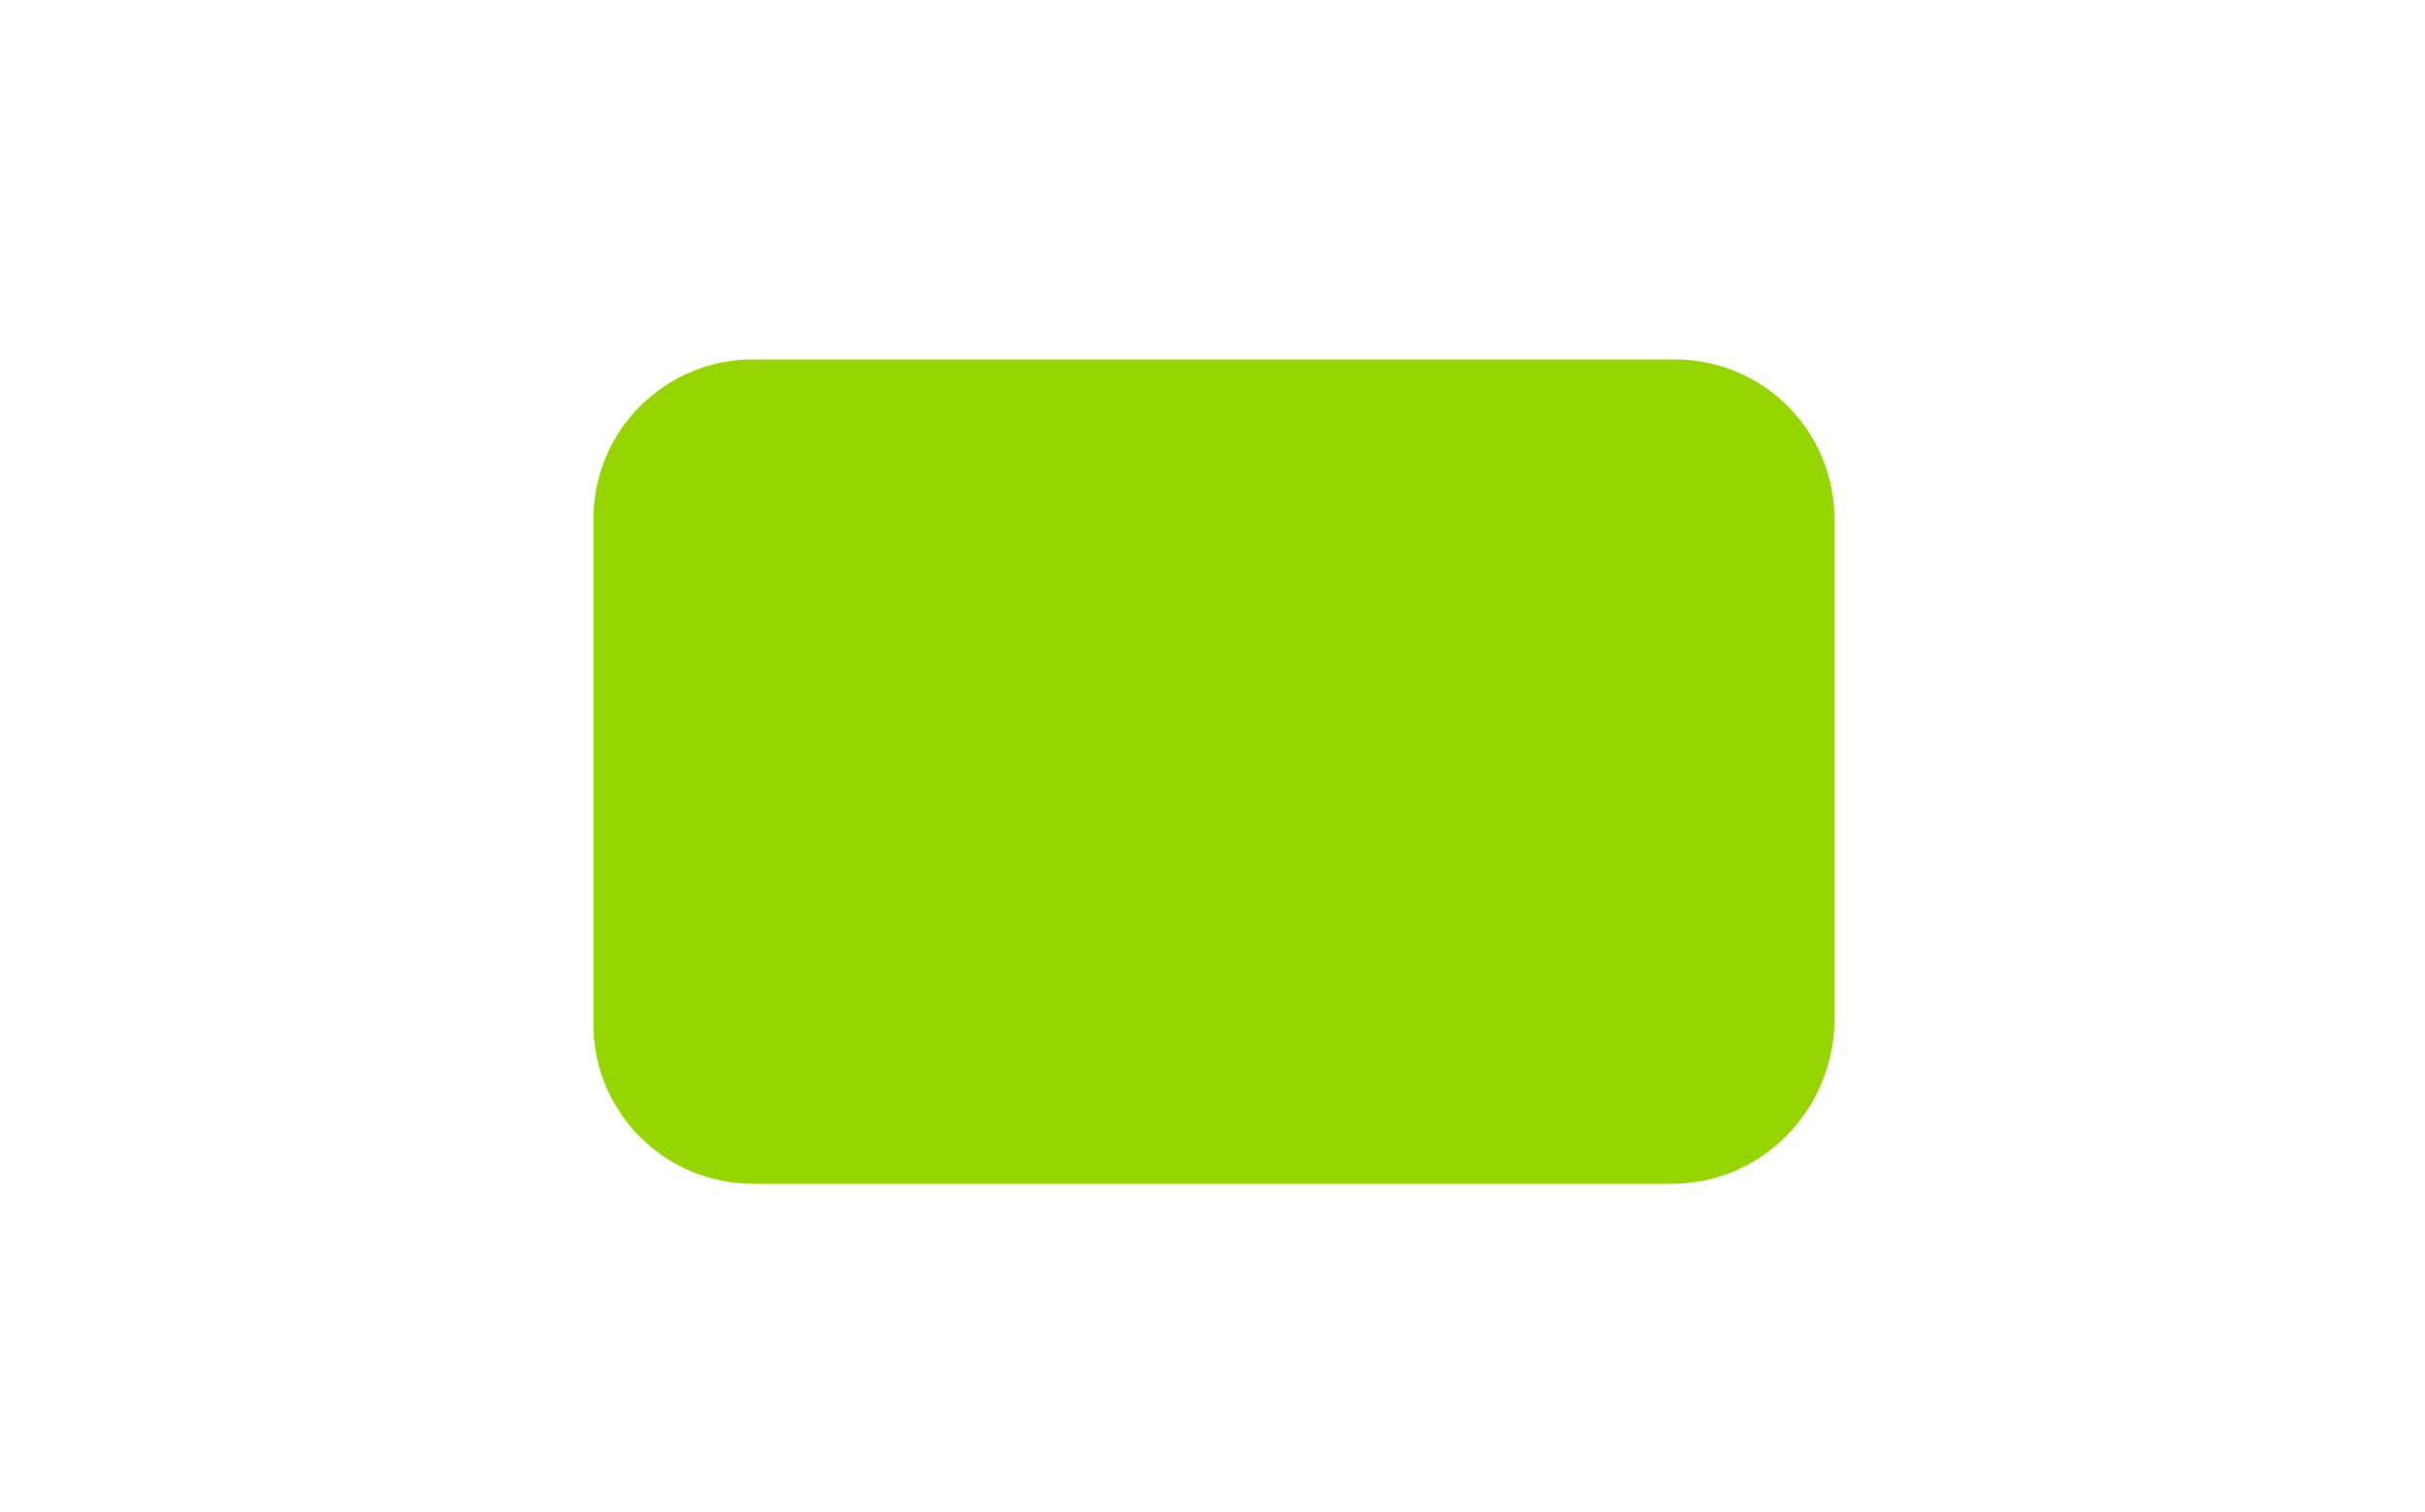 <svg xmlns="http://www.w3.org/2000/svg" xmlns:xlink="http://www.w3.org/1999/xlink" fill-rule="evenodd" stroke-linejoin="round" stroke-miterlimit="2" clip-rule="evenodd" viewBox="0 0 85 53">
<style>
/* <![CDATA[ */

#a1, #a2, #a3, #a4, #a5, #a6, #a7, #a8, #a9, #a10, #a11, #a12, #a13, #a14 {
visibility: hidden;
animation-duration: 3s;
animation-iteration-count: infinite;
animation-timing-function: steps(1);
}

#b1, #b2, #b3, #b4, #b5, #b6, #b7, #b8, #b9, #b10, #b11, #b12 {
visibility: hidden;
animation-duration: 8s;
animation-iteration-count: infinite;
animation-timing-function: steps(1);
}

/* ]]> */
</style>
<defs>
<path id="l_t" fill="#fff" fill-rule="nonzero" d="M28.5 25.4c0-.1.1-.2.2-.3.1-.1.2-.1.3-.1h.6v-4.5h-1.2v1c0 .1 0 .2-.1.2-.1.1-.2.1-.3.1h-.2s-.1 0-.1-.1v-1.6c0-.1 0-.3.1-.3s.2-.1.3-.1h.2c.1 0 .1 0 .2.1H32c.1 0 .2.1.3.2.1.1.1.2.1.3v1.3c0 .1 0 .2-.1.3-.1.1-.2.1-.3.1-.1 0-.2 0-.3-.1-.1-.1-.1-.2-.1-.3v-.8h-1.1v4.5h.2c.1 0 .2 0 .3.1.1.1.1.2.1.3 0 .1 0 .2-.1.3-.1.1-.1.1-.2.1l-.5.1H29c-.1 0-.2 0-.3-.1-.1-.5-.2-.6-.2-.7z"/>
<path id="l_h" fill="#fff" fill-rule="nonzero" d="M32.6 25.3c0-.1 0-.2.1-.2s.1-.1.2-.1.1 0 .2-.1h.2v-.3l.2-4.1v-.2c0-.1 0 0 0 0h-.4c-.1 0-.1-.1-.2-.1 0-.1-.1-.1-.1-.2 0-.2.1-.3.2-.3s.2-.1.4-.1h1.5c.1 0 .2.1.3.1.1 0 .1.2.1.3 0 .1 0 .2-.1.2-.1.1-.1.1-.2.1h-.5l-.1 2h2.2v-1.6h-.2c-.1 0-.2 0-.2-.1-.1 0-.1-.1-.2-.1-.1-.1-.1-.1-.1-.2s0-.2.1-.3c.1-.1.2-.1.3-.1h1.3c.2.1.3.2.3.4 0 .1 0 .2-.1.2 0 .1-.1.1-.1.1h-.1s-.1 0-.1.1v4.5h.5l.1.1v.2c0 .1 0 .2-.1.3-.1.1-.1.1-.2.1h-1.1c-.1 0-.3 0-.4-.1-.3-.4-.3-.5-.3-.6 0-.2.1-.3.2-.3.1-.1.2-.1.4-.1V23h-2.2v1.6h.2c.1 0 .1 0 .2.1.1 0 .1.1.1.1s.1.1.1.2 0 .2-.1.2c0 .1-.1.1-.2.1s-.1 0-.2.1h-1.4c-.1 0-.1 0-.2-.1l-.1-.1c-.2.3-.2.2-.2.1z"/>
<path id="l_a" fill="#fff" fill-rule="nonzero" d="M38.2 25.7c0-.1 0-.1.1-.2 0-.1.1-.1.1-.1.1 0 .1-.1.2-.1h.2c.1-.1.1-.3.2-.4 0-.1.1-.3.1-.5.1-.4.3-.7.4-1.1.1-.4.3-.8.4-1.1.1-.2.2-.5.3-.7.1-.2.2-.4.4-.7 0 0 0-.1.1-.1 0-.1.1-.1.1-.1h-1.2c-.1 0-.2 0-.2-.1-.1-.1-.1-.2-.1-.3 0-.1 0-.2.1-.2.1-.1.1-.1.2-.1H42c.1 0 .2.1.2.1.1.1.1.1.1.2v.2c.1.1.1.2.1.2 0 .1.1.2.1.2 0 .1 0 .2.1.2 0 .1 0 .2.1.2.1.2.1.3.2.5s.1.3.2.5c0 0 0 .1.1.1 0 .1.1.1.1.1v.2c0 .1.1.2.1.3 0 .1.2.3.2.5.1.2.2.3.2.5.1.2.1.3.2.3v.1c0 .1.1.1.1.2s.1.1.1.2v.3h.8c.1 0 .2.1.2.1.1.1.1.2.1.3 0 .1 0 .2-.1.2s-.1.1-.2.2h-1.4c-.1 0-.1 0-.2.1h-.2c-.1 0-.2 0-.3-.1-.1-.1-.1-.2-.1-.3 0-.1 0-.2.1-.2s.1-.1.1-.1.1-.1.2-.1.1 0 .2-.1c0 0 0-.1-.1-.1 0-.1 0-.1-.1-.2 0-.1 0-.1-.1-.1v-.1s0-.1-.1-.1c0-.1-.1-.1-.1-.2s-.1-.1-.1-.2 0-.1-.1-.1h-2.1c-.1 0-.3 0-.4.1-.1 0-.2.3-.2.5s-.2.4-.2.7h.4c.1 0 .2.1.3.1.1.1.1.2.1.3 0 .1 0 .2-.1.3-.1.1-.2.1-.3.1h-1.6c-.1 0-.2-.1-.2-.2-.2 0-.2 0-.2-.1zm3.3-5v.1s0 .1-.1.1v.2c0 .1-.1.1-.1.2s-.1.1-.1.2v.4s-.1.1-.1.2-.1.1-.1.2v.1s0 .1-.1.2l-.2.4c-.1.1 0 .1 0 .1v.1h1.9l-.6-1.4c-.1-.1-.1-.3-.1-.4 0-.1-.1-.3-.1-.4l-.3-.3z"/>
<path id="l_n" fill="#fff" fill-rule="nonzero" d="M45.9 25.3c0-.1 0-.1.1-.2s.1-.1.2-.1h.4v-.2l-.2-2.6v-1.9h-.2c-.1 0-.2 0-.2-.1-.1 0-.1-.1-.2-.1 0-.1-.1-.1-.1-.2s0-.2.1-.2c0-.1.1-.1.1-.2.1 0 .1-.1.2 0s.2 0 .2 0c.1 0 .3-.1.4-.1.1 0 .2-.1.4-.1.1 0 .2 0 .2.1s.1.1.2.2c0 .1.1.1.1.2s.1.1.1.2l1 1.4 1.3 2.2v-1.5c0-.5.1-1 .2-1.5v-.5h-.4c-.1 0-.2 0-.3-.1-.1-.1-.2-.2-.2-.3 0-.1 0-.1.1-.2 0-.1.1-.1.2-.1s.1-.1.2-.1h1.4c.1 0 .2 0 .2.1s.1.2.1.2c0 .1 0 .2-.1.3 0 .1-.1.1-.2.2H51v5c0 .1-.1.2-.2.3-.1.1-.2.1-.3.1-.1 0-.1 0-.2-.1-.1 0-.1-.1-.2-.1 0-.1-.1-.1-.1-.2s-.1-.1-.1-.2c-.1-.2-.2-.4-.3-.5-.1-.2-.2-.3-.3-.5l-1.2-2-.7-1v1.4l.2 2.7h.6c.1 0 .2 0 .3.1.1.1.1.2.1.3 0 .1 0 .2-.1.2 0 .1-.1.1-.2.2h-1.8c-.1 0-.3 0-.4-.1-.2-.1-.2-.3-.2-.4z"/>
<path id="l_k" fill="#fff" fill-rule="nonzero" d="M51.8 25.6c0-.1 0-.2.1-.3.1-.1.1-.1.2-.1h.2c.1 0 .1 0 .1-.1v-5H52c-.1 0-.2 0-.3-.1-.1-.1-.2-.1-.2-.3 0-.1 0-.2.1-.2 0-.1.1-.1.2-.1s.1-.1.2-.1h2c.1 0 .2 0 .2.1.1.1.1.2.1.3v.1s0 .1-.1.1l-.1.1h-.9v2.1c.3-.4.7-.7 1-1 .4-.3.7-.6 1.1-1-.2-.1-.3-.2-.3-.5 0-.1 0-.2.1-.3.1-.1.2-.1.3-.1h1.5c.1 0 .2.1.3.1.1.1.1.2.1.3 0 .2-.1.3-.2.3-.1.1-.2.1-.4.1l-.1.1c-.1 0-.1.1-.1.1L55 21.6c-.1 0-.1.1-.2.1-.1.1-.1.1-.1.2.1.3.1.6.2.9l.3.9c0 .1.1.3.1.4.1.1.1.3.2.4l.3.3c.1.1.2.2.4.2.1 0 .2 0 .2-.1l.2-.2s0-.1.1-.1v-.1c0-.2 0-.3-.1-.4-.1-.1-.1-.1-.2-.1s-.1-.1-.2-.1-.1-.1-.1-.3c0-.1 0-.2.1-.3.1-.1.2-.1.3-.1.2 0 .3 0 .4.1l.3.3c.1.1.1.3.2.4 0 .2.1.3.1.5s0 .3-.1.5-.2.3-.3.4c-.1.1-.3.2-.4.3-.1.1-.3.1-.5.1-.3 0-.6-.1-.9-.3-.3-.2-.5-.4-.7-.7-.1-.1-.1-.2-.2-.4-.1-.1-.1-.3-.1-.4 0 0 0-.1-.1-.2 0-.1-.1-.2-.1-.3 0-.1-.1-.2-.1-.3 0-.1-.1-.2-.1-.2v-.4c-.1.1-.3.2-.4.3l-.3.3v1.6h.4c.1 0 .2 0 .3.1.1.1.1.2.1.3 0 .1 0 .2-.1.2 0 .1-.1.1-.2.1s-.2.1-.2.1h-1c-.2 0-.3 0-.4-.1-.3.4-.3.3-.3.1z"/>
<path id="l_y" fill="#fff" fill-rule="nonzero" d="M35.7 35c0-.1 0-.1.1-.2l.1-.1c.1 0 .1-.1.2-.1h.2V33c0-.1-.1-.2-.2-.3-.1-.1-.2-.3-.2-.5-.1-.2-.2-.3-.2-.5-.1-.1-.1-.3-.2-.3v-.1s0-.1-.1-.1c0 0 0-.1-.1-.1V31c-.1-.2-.2-.4-.4-.6l-.3-.6h-.3c-.1 0-.2 0-.3-.1-.1-.1-.1-.2-.1-.3 0-.1 0-.2.1-.3.1-.1.2-.1.3-.1h.6c.1 0 .3 0 .4-.1h.6c.1 0 .1.1.2.2s.1.2.1.2c0 .1 0 .2-.1.2 0 .1-.1.1-.2.1l-.4.2c0 .1 0 .1.1.2 0 .1.1.2.1.2s.1.2.2.2c.1.1.1.1.1.2.1.2.3.5.4.7.1.2.2.5.4.7l.7-1.4c.1-.1.2-.3.3-.5.1-.2.2-.3.3-.4h-.5c-.2-.1-.3-.2-.3-.4 0-.1 0-.2.1-.3.1-.1.2-.1.3-.1H39c.1 0 .2 0 .2.1.1 0 .1.1.2.1.1.1.1.1.1.2v.2l-.1.1s-.1 0-.2.1H39l-.1.1s0 .1-.1.1c0 0 0 .1-.1.1v.1l-.7 1s0 .1-.1.2-.1.2-.2.4-.1.3-.2.5-.1.3-.2.4l-.2.4v1.8h.2c.1 0 .1 0 .2.1.1 0 .1.1.2.1 0 .1.1.1.1.2s0 .2-.1.2c-.1.1-.1.1-.2.1h-1.3c-.1 0-.2 0-.3-.1-.2-.1-.2-.2-.2-.4z"/>
<path id="l_o" fill="#fff" fill-rule="nonzero" d="M39.6 31.8c0-.3 0-.6.1-.9l.3-.9c.1-.3.3-.5.5-.7.2-.2.5-.4.8-.5.1-.1.3-.1.4-.2.1-.1.3-.1.4-.1h1l1 .4c.2.1.3.2.5.3.2.1.3.3.4.4.1.1.2.3.3.5.1.2.1.4.2.5v.6c0 .4-.1.7-.2 1.1-.1.4-.3.8-.5 1.1-.2.3-.5.6-.8.8-.3.2-.7.3-1.1.3-.5 0-1-.1-1.5-.2-.1 0-.3-.1-.4-.1-.1 0-.3-.1-.4-.2-.2-.1-.3-.3-.4-.5l-.3-.6c-.1-.2-.2-.4-.2-.6 0-.2-.1-.3-.1-.5zm.8-.1v.6c.1.3.2.6.4.8.2.2.4.4.7.4.4.1.9.1 1.3.1.2 0 .3 0 .4-.1.1-.1.3-.1.4-.2l.3-.3c.1-.1.2-.3.2-.4.1-.2.2-.5.2-.7.1-.2.1-.5.1-.7 0-.1-.1-.3-.1-.4 0-.2-.1-.3-.2-.4-.1-.1-.2-.3-.3-.4-.1-.1-.2-.2-.4-.2-.2-.1-.4-.2-.6-.2-.2-.1-.4-.1-.6-.1h-.6c-.3.1-.5.2-.7.3-.2.1-.3.3-.4.5-.1.2-.2.4-.3.7-.1.3.2.5.2.7z"/>
<path id="l_u" fill="#fff" fill-rule="nonzero" d="M46.4 30h-.2c-.1 0-.2-.1-.2-.1-.1 0-.1-.1-.2-.1 0-.1-.1-.1-.1-.2s0-.2.1-.3c.1-.1.2-.1.3-.1h1.6c.1 0 .2 0 .3.1.1.1.1.2.1.3 0 .1 0 .1-.1.2 0 .1-.1.1-.2.1l-.5.1v1.8l.1 1.8c0 .2.1.4.1.6.1.2.2.4.4.5h1l.2-.1c.1 0 .2-.1.2-.2l.2-.2c.1-.1.2-.2.2-.3.1-.1.1-.2.1-.3 0-.1.1-.2.1-.4v-3.1h-.3c-.1 0-.2 0-.3-.1-.1 0-.2-.1-.3-.1v-.3c0-.1 0-.2.1-.3.1-.1.2-.1.3-.1h1.5c.1 0 .1.1.1.1 0 .1.1.1.1.2s0 .1-.1.2c0 .1-.1.1-.1.1s-.1.1-.2.1V33l-.1.7c0 .1-.1.3-.1.4-.1.1-.2.3-.3.4-.1.1-.1.4-.2.5-.1.1-.2.2-.4.3 0 0-.1.1-.2.1s-.1.1-.2.1-.1.1-.2.1h-1.1c-.1 0-.2 0-.3-.1-.1-.1-.2-.1-.2-.1-.2-.2-.4-.3-.6-.6-.1-.2-.2-.5-.3-.7-.1-.3-.1-.5-.1-.8 0-.3 0-.5-.1-.8v-.6l.1-1.9z"/>
</defs>

<path fill="#95d400" fill-rule="nonzero" d="M58.6 41.5H26.4c-3.1 0-5.6-2.5-5.6-5.6V18.2c0-3.1 2.5-5.6 5.6-5.6h32.3c3.1 0 5.6 2.5 5.6 5.6v17.7c-.1 3.1-2.6 5.6-5.7 5.6z"/>

<g id="b1">
<use xlink:href="#l_t"/>
</g>
<g id="b2">
<use xlink:href="#l_t"/>
<use xlink:href="#l_h"/>
</g>
<g id="b3">
<use xlink:href="#l_t"/>
<use xlink:href="#l_h"/>
<use xlink:href="#l_a"/>
</g>
<g id="b4">
<use xlink:href="#l_t"/>
<use xlink:href="#l_h"/>
<use xlink:href="#l_a"/>
<use xlink:href="#l_n"/>
</g>
<g id="b5">
<use xlink:href="#l_t"/>
<use xlink:href="#l_h"/>
<use xlink:href="#l_a"/>
<use xlink:href="#l_n"/>
<use xlink:href="#l_k"/>
</g>
<g id="b6">
<use xlink:href="#l_t"/>
<use xlink:href="#l_h"/>
<use xlink:href="#l_a"/>
<use xlink:href="#l_n"/>
<use xlink:href="#l_k"/>
<use xlink:href="#l_y"/>
</g>
<g id="b7">
<use xlink:href="#l_t"/>
<use xlink:href="#l_h"/>
<use xlink:href="#l_a"/>
<use xlink:href="#l_n"/>
<use xlink:href="#l_k"/>
<use xlink:href="#l_y"/>
<use xlink:href="#l_o"/>
</g>
<g id="b8">
<use xlink:href="#l_t"/>
<use xlink:href="#l_h"/>
<use xlink:href="#l_a"/>
<use xlink:href="#l_n"/>
<use xlink:href="#l_k"/>
<use xlink:href="#l_y"/>
<use xlink:href="#l_o"/>
<use xlink:href="#l_u"/>
</g>
<g id="b9" opacity=".8">
<use xlink:href="#l_t"/>
<use xlink:href="#l_h"/>
<use xlink:href="#l_a"/>
<use xlink:href="#l_n"/>
<use xlink:href="#l_k"/>
<use xlink:href="#l_y"/>
<use xlink:href="#l_o"/>
<use xlink:href="#l_u"/>
</g>
<g id="b10" opacity=".6">
<use xlink:href="#l_t"/>
<use xlink:href="#l_h"/>
<use xlink:href="#l_a"/>
<use xlink:href="#l_n"/>
<use xlink:href="#l_k"/>
<use xlink:href="#l_y"/>
<use xlink:href="#l_o"/>
<use xlink:href="#l_u"/>
</g>
<g id="b11" opacity=".4">
<use xlink:href="#l_t"/>
<use xlink:href="#l_h"/>
<use xlink:href="#l_a"/>
<use xlink:href="#l_n"/>
<use xlink:href="#l_k"/>
<use xlink:href="#l_y"/>
<use xlink:href="#l_o"/>
<use xlink:href="#l_u"/>
</g>
<g id="b12" opacity=".2">
<use xlink:href="#l_t"/>
<use xlink:href="#l_h"/>
<use xlink:href="#l_a"/>
<use xlink:href="#l_n"/>
<use xlink:href="#l_k"/>
<use xlink:href="#l_y"/>
<use xlink:href="#l_o"/>
<use xlink:href="#l_u"/>
</g>

<g id="a1" fill="#95d400" fill-rule="nonzero">
  <path d="M67.39 29.9l.23.15-.27.05-.14.23-.05-.26-.24-.15.27-.05.14-.23.06.26z"/>
  <path d="M65.97 31.12s.59-.98.99-1c.1.05-.04.16-.04.16s-.54.33-.95.84z"/>
  <path d="M67.14 30.64l.13.13-.18-.01-.13.12.01-.18-.13-.13.18.01.13-.12-.01.18z"/>
  <path d="M66.07 31.3s.54-.64.79-.58c.06.05-.05.09-.05.09s-.41.24-.74.49z"/>
  <path d="M66.61 29.78l.18.04-.16.09-.04.18-.09-.16-.18-.04.16-.09.04-.17.09.15z"/>
  <path d="M65.9 30.87s.28-.78.52-.87c.07.01.01.11.01.11s-.38.37-.53.76z"/>
  <g>
    <path d="M17.61 29.9l-.23.15.27.05.14.23.05-.26.24-.15-.27-.05-.14-.23-.06.26z"/>
    <path d="M19.03 31.12s-.59-.98-.99-1c-.1.05.05.16.05.16s.53.33.94.84z"/>
    <path d="M17.86 30.64l-.13.13.18-.01.13.12-.01-.18.13-.13-.18.01-.13-.12.01.18z"/>
    <path d="M18.93 31.3s-.54-.64-.79-.58c-.06.05.05.09.05.09s.41.24.74.49z"/>
    <path d="M18.39 29.78l-.18.04.16.09.04.18.09-.16.18-.04-.16-.09-.04-.17-.09.15z"/>
    <path d="M19.1 30.87s-.28-.78-.52-.87c-.07.01-.01.11-.01.11s.38.37.53.76z"/>
  </g>
</g>
<g id="a2" fill="#95d400" fill-rule="nonzero">
  <path d="M68.88 28.5l.46.3-.54.1-.28.46-.1-.52-.48-.3.54-.1.28-.46.12.52z"/>
  <path d="M66.04 30.94s1.18-1.96 1.98-2c.2.1-.08.32-.08.32s-1.08.66-1.9 1.68z"/>
  <path d="M68.38 29.98l.26.26-.36-.02-.26.24.02-.36-.26-.26.36.02.26-.24-.02.36z"/>
  <path d="M66.24 31.3s1.08-1.28 1.58-1.16c.12.1-.1.18-.1.18s-.82.48-1.48.98z"/>
  <path d="M67.32 28.26l.36.08-.32.18-.08.36-.18-.32-.36-.08.32-.18.08-.34.18.3z"/>
  <path d="M65.9 30.44s.56-1.56 1.04-1.74c.14.02.02.22.02.22s-.76.74-1.06 1.52z"/>
  <g>
    <path d="M16.12 28.5l-.46.3.54.1.28.46.1-.52.48-.3-.54-.1-.28-.46-.12.52z"/>
    <path d="M18.96 30.94s-1.18-1.96-1.98-2c-.2.1.1.32.1.32s1.06.66 1.88 1.68z"/>
    <path d="M16.62 29.98l-.26.26.36-.02.26.24-.02-.36.26-.26-.36.02-.26-.24.02.36z"/>
    <path d="M18.76 31.3s-1.08-1.28-1.58-1.16c-.12.1.1.18.1.18s.82.48 1.48.98z"/>
    <path d="M17.68 28.26l-.36.08.32.18.08.36.18-.32.36-.08-.32-.18-.08-.34-.18.3z"/>
    <path d="M19.1 30.44s-.56-1.56-1.04-1.74c-.14.02-.02.22-.02.22s.76.74 1.06 1.52z"/>
  </g>
</g>
<g id="a3" fill="#95d400" fill-rule="nonzero">
  <path d="M71.86 25.7l.92.6-1.08.2-.56.92-.2-1.04-.96-.6 1.08-.2.56-.92.24 1.04z"/>
  <path d="M66.18 30.58s2.36-3.92 3.96-4c.4.2-.16.64-.16.64s-2.16 1.32-3.8 3.36z"/>
  <path d="M70.86 28.66l.52.52-.72-.04-.52.48.04-.72-.52-.52.72.04.52-.48-.04.72z"/>
  <path d="M66.58 31.3s2.16-2.56 3.16-2.32c.24.2-.2.36-.2.36s-1.64.96-2.96 1.96z"/>
  <path d="M68.74 25.22l.72.16-.64.36-.16.72-.36-.64-.72-.16.64-.36.16-.68.36.6z"/>
  <path d="M65.9 29.58s1.12-3.12 2.08-3.48c.28.04.04.44.04.44s-1.52 1.48-2.12 3.04z"/>
  <g>
    <path d="M13.14 25.7l-.92.6 1.08.2.56.92.2-1.04.96-.6-1.08-.2-.56-.92-.24 1.04z"/>
    <path d="M18.82 30.58s-2.36-3.92-3.96-4c-.4.2.2.64.2.64s2.12 1.32 3.76 3.36z"/>
    <path d="M14.14 28.66l-.52.52.72-.04.52.48-.04-.72.52-.52-.72.04-.52-.48.04.72z"/>
    <path d="M18.42 31.3s-2.16-2.56-3.16-2.32c-.24.2.2.36.2.36s1.64.96 2.96 1.96z"/>
    <path d="M16.26 25.22l-.72.16.64.36.16.72.36-.64.72-.16-.64-.36-.16-.68-.36.6z"/>
    <path d="M19.1 29.58s-1.12-3.12-2.08-3.48c-.28.04-.04.44-.04.44s1.52 1.48 2.12 3.04z"/>
  </g>
</g>
<g id="a4" fill="#95d400" fill-rule="nonzero">
  <path d="M74.84 22.9l1.38.9-1.62.3-.84 1.38-.3-1.56-1.44-.9 1.62-.3.84-1.38.36 1.56z"/>
  <path d="M66.32 30.22s3.54-5.88 5.94-6c.6.3-.24.96-.24.96s-3.24 1.98-5.7 5.04z"/>
  <path d="M73.34 27.34l.78.78-1.08-.06-.78.72.06-1.08-.78-.78 1.08.06.78-.72-.06 1.08z"/>
  <path d="M66.92 31.3s3.24-3.84 4.74-3.48c.36.3-.3.54-.3.54s-2.46 1.44-4.44 2.94z"/>
  <path d="M70.16 22.18l1.08.24-.96.54-.24 1.08-.54-.96-1.08-.24.96-.54.24-1.02.54.9z"/>
  <path d="M65.9 28.72s1.68-4.68 3.12-5.22c.42.06.06.66.06.66s-2.28 2.22-3.18 4.56z"/>
  <g>
    <path d="M10.16 22.9l-1.38.9 1.62.3.84 1.38.3-1.56 1.44-.9-1.62-.3-.84-1.38-.36 1.56z"/>
    <path d="M18.68 30.22s-3.54-5.88-5.94-6c-.6.3.3.96.3.96s3.18 1.98 5.64 5.04z"/>
    <path d="M11.66 27.34l-.78.78 1.08-.06.78.72-.06-1.08.78-.78-1.08.06-.78-.72.06 1.08z"/>
    <path d="M18.08 31.3s-3.24-3.84-4.74-3.48c-.36.3.3.54.3.54s2.46 1.44 4.44 2.94z"/>
    <path d="M14.84 22.18l-1.08.24.96.54.24 1.08.54-.96 1.08-.24-.96-.54-.24-1.02-.54.9z"/>
    <path d="M19.1 28.72s-1.68-4.68-3.12-5.22c-.42.06-.06.66-.06.66s2.28 2.22 3.18 4.56z"/>
  </g>
</g>
<g id="a5" fill="#95d400" fill-rule="nonzero">
  <path d="M77.522 20.38l1.794 1.17-2.106.39-1.092 1.794-.39-2.028-1.872-1.17 2.106-.39 1.092-1.794.468 2.028z"/>
  <path d="M66.446 29.896s4.602-7.644 7.722-7.8c.78.39-.312 1.248-.312 1.248s-4.212 2.574-7.41 6.552z"/>
  <path d="M75.572 26.152l1.014 1.014-1.404-.078-1.014.936.078-1.404-1.014-1.014 1.404.078 1.014-.936-.078 1.404z"/>
  <path d="M67.226 31.3s4.212-4.992 6.162-4.524c.468.39-.39.702-.39.702S69.8 29.35 67.226 31.3z"/>
  <path d="M71.438 19.444l1.404.312-1.248.702-.312 1.404-.702-1.248-1.404-.312 1.248-.702.312-1.326.702 1.17z"/>
  <path d="M65.9 27.946s2.184-6.084 4.056-6.786c.546.078.078.858.078.858s-2.964 2.886-4.134 5.928z"/>
  <g>
    <path d="M7.478 20.38l-1.794 1.17 2.106.39 1.092 1.794.39-2.028 1.872-1.17-2.106-.39-1.092-1.794-.468 2.028z"/>
    <path d="M18.554 29.896s-4.602-7.644-7.722-7.8c-.78.39.39 1.248.39 1.248s4.134 2.574 7.332 6.552z"/>
    <path d="M9.428 26.152l-1.014 1.014 1.404-.078 1.014.936-.078-1.404 1.014-1.014-1.404.078-1.014-.936.078 1.404z"/>
    <path d="M17.774 31.3s-4.212-4.992-6.162-4.524c-.468.39.39.702.39.702S15.2 29.35 17.774 31.3z"/>
    <path d="M13.562 19.444l-1.404.312 1.248.702.312 1.404.702-1.248 1.404-.312-1.248-.702-.312-1.326-.702 1.17z"/>
    <path d="M19.1 27.946s-2.184-6.084-4.056-6.786c-.546.078-.078.858-.078.858s2.964 2.886 4.134 5.928z"/>
  </g>
</g>
<g id="a6" fill="#95d400" fill-rule="nonzero">
  <path d="M79.265 18.742l2.063 1.345-2.422.449-1.255 2.063-.449-2.332-2.153-1.346 2.422-.448 1.256-2.063.538 2.332z"/>
  <path d="M66.528 29.685s5.292-8.79 8.88-8.97c.897.449-.359 1.436-.359 1.436s-4.843 2.96-8.521 7.534z"/>
  <path d="M77.023 25.38l1.166 1.166-1.615-.09-1.166 1.077.09-1.615-1.166-1.166 1.614.09 1.166-1.077-.089 1.615z"/>
  <path d="M67.425 31.3s4.844-5.741 7.086-5.203c.538.449-.448.808-.448.808s-3.678 2.153-6.638 4.395z"/>
  <path d="M72.269 17.666l1.614.358-1.435.808-.359 1.614-.807-1.435-1.615-.359 1.436-.807.358-1.525.808 1.346z"/>
  <path d="M65.9 27.443s2.512-6.997 4.664-7.804c.628.09.09.987.09.987s-3.409 3.319-4.754 6.817z"/>
  <g>
    <path d="M5.735 18.742l-2.063 1.345 2.421.449 1.256 2.063.449-2.332 2.153-1.346-2.422-.448-1.256-2.063-.538 2.332z"/>
    <path d="M18.472 29.685s-5.292-8.79-8.88-8.97c-.897.449.448 1.436.448 1.436s4.754 2.96 8.432 7.534z"/>
    <path d="M7.977 25.38l-1.166 1.166 1.615-.09 1.166 1.077-.09-1.615 1.166-1.166-1.614.09-1.167-1.077.09 1.615z"/>
    <path d="M17.575 31.3s-4.844-5.741-7.086-5.203c-.538.449.448.808.448.808s3.678 2.152 6.638 4.395z"/>
    <path d="M12.731 17.666l-1.614.358 1.435.808.359 1.614.807-1.435 1.615-.359-1.436-.807-.358-1.525-.808 1.346z"/>
    <path d="M19.1 27.443s-2.512-6.997-4.664-7.804c-.628.09-.09.987-.09.987s3.409 3.319 4.754 6.817z"/>
  </g>
</g>
<g id="a7" fill="#95d400" fill-rule="nonzero">
  <path d="M80.602 17.486l2.269 1.48-2.664.494-1.381 2.269-.494-2.565-2.368-1.48 2.664-.494 1.382-2.269.592 2.565z"/>
  <path d="M66.591 29.524s5.821-9.67 9.768-9.867c.987.493-.395 1.579-.395 1.579s-5.328 3.256-9.373 8.288z"/>
  <path d="M78.135 24.788l1.283 1.282-1.776-.098-1.283 1.184.099-1.776-1.283-1.283 1.776.099 1.283-1.184-.099 1.776z"/>
  <path d="M67.577 31.3s5.329-6.315 7.795-5.723c.592.493-.493.888-.493.888s-4.046 2.368-7.302 4.835z"/>
  <path d="M72.906 16.302l1.776.395-1.579.888-.395 1.776-.888-1.579-1.776-.394 1.579-.889.395-1.677.888 1.48z"/>
  <path d="M65.9 27.057s2.763-7.696 5.131-8.584c.691.099.099 1.085.099 1.085s-3.75 3.651-5.23 7.499z"/>
  <g>
    <path d="M4.398 17.486l-2.269 1.48 2.664.494 1.381 2.269.494-2.565 2.368-1.48-2.664-.494-1.382-2.269-.592 2.565z"/>
    <path d="M18.409 29.524s-5.821-9.67-9.768-9.867c-.987.493.493 1.579.493 1.579s5.23 3.256 9.275 8.288z"/>
    <path d="M6.865 24.788L5.582 26.07l1.776-.098 1.283 1.184-.099-1.776 1.283-1.283-1.776.099-1.283-1.184.099 1.776z"/>
    <path d="M17.423 31.3s-5.329-6.315-7.795-5.723c-.592.493.493.888.493.888s4.046 2.368 7.302 4.835z"/>
    <path d="M12.094 16.302l-1.776.395 1.579.888.395 1.776.888-1.579 1.776-.394-1.579-.889-.395-1.677-.888 1.48z"/>
    <path d="M19.1 27.057s-2.763-7.696-5.131-8.584c-.691.099-.099 1.085-.099 1.085s3.75 3.651 5.23 7.499z"/>
  </g>
</g>
<g id="a8" fill="#95d400" fill-rule="nonzero">
  <path d="M81.337 16.796l2.383 1.554-2.797.518-1.451 2.382-.518-2.693-2.486-1.554 2.797-.518 1.45-2.383.622 2.694z"/>
  <path d="M66.625 29.435s6.113-10.153 10.257-10.36c1.036.518-.414 1.657-.414 1.657s-5.595 3.419-9.843 8.703z"/>
  <path d="M78.747 24.462l1.347 1.347-1.865-.104-1.347 1.244.104-1.865-1.347-1.347 1.865.104 1.346-1.244-.103 1.865z"/>
  <path d="M67.661 31.3s5.595-6.631 8.185-6.009c.622.518-.518.932-.518.932S71.08 28.71 67.661 31.3z"/>
  <path d="M73.256 15.552l1.865.415-1.658.932-.414 1.865-.933-1.658-1.865-.414 1.658-.933.414-1.761.933 1.554z"/>
  <path d="M65.9 26.845s2.901-8.081 5.387-9.013c.726.103.104 1.139.104 1.139s-3.937 3.834-5.491 7.874z"/>
  <g>
    <path d="M3.663 16.796L1.28 18.35l2.797.518 1.451 2.382.518-2.693 2.486-1.554-2.797-.518-1.45-2.383-.622 2.694z"/>
    <path d="M18.375 29.435s-6.113-10.153-10.257-10.36c-1.036.518.518 1.657.518 1.657s5.491 3.419 9.739 8.703z"/>
    <path d="M6.253 24.462l-1.347 1.347 1.865-.104 1.347 1.244-.104-1.865 1.347-1.347-1.865.104-1.346-1.244.103 1.865z"/>
    <path d="M17.339 31.3s-5.595-6.631-8.185-6.009c-.622.518.518.932.518.932s4.248 2.487 7.667 5.077z"/>
    <path d="M11.744 15.552l-1.865.415 1.658.932.414 1.865.933-1.658 1.865-.414-1.658-.933-.414-1.761-.933 1.554z"/>
    <path d="M19.1 26.845s-2.901-8.081-5.387-9.013c-.726.103-.104 1.139-.104 1.139s3.937 3.834 5.491 7.874z"/>
  </g>
</g>
<g id="a9" fill="#95d400" fill-rule="nonzero">
  <path d="M81.8 16.36l2.454 1.601-2.881.534-1.494 2.454-.533-2.775-2.561-1.6 2.881-.534 1.494-2.454.64 2.774z"/>
  <path d="M66.647 29.379s6.296-10.458 10.564-10.671c1.068.534-.426 1.707-.426 1.707s-5.763 3.522-10.138 8.964z"/>
  <path d="M79.132 24.257l1.387 1.387-1.92-.106-1.388 1.28.107-1.921-1.387-1.387 1.921.107 1.387-1.281-.107 1.921z"/>
  <path d="M67.714 31.3s5.763-6.83 8.43-6.189c.641.533-.533.96-.533.96s-4.375 2.561-7.897 5.229z"/>
  <path d="M73.477 15.08l1.92.427-1.707.96-.427 1.921-.96-1.707-1.921-.427 1.707-.961.427-1.814.961 1.601z"/>
  <path d="M65.9 26.711s2.988-8.323 5.549-9.284c.747.107.107 1.174.107 1.174s-4.055 3.949-5.656 8.11z"/>
  <g>
    <path d="M3.2 16.36L.746 17.961l2.881.534 1.494 2.454.533-2.775 2.561-1.6-2.881-.534-1.494-2.454-.64 2.774z"/>
    <path d="M18.353 29.379S12.057 18.921 7.789 18.708c-1.068.534.533 1.707.533 1.707s5.656 3.522 10.031 8.964z"/>
    <path d="M5.868 24.257l-1.387 1.387 1.92-.106 1.388 1.28-.107-1.921 1.387-1.387-1.921.107-1.387-1.281.107 1.921z"/>
    <path d="M17.286 31.3s-5.763-6.83-8.43-6.189c-.641.533.533.96.533.96s4.375 2.561 7.897 5.229z"/>
    <path d="M11.523 15.08l-1.92.427 1.707.96.427 1.921.96-1.707 1.921-.427-1.707-.961-.427-1.814-.961 1.601z"/>
    <path d="M19.1 26.711s-2.988-8.323-5.549-9.284c-.747.107-.107 1.174-.107 1.174s4.055 3.949 5.656 8.11z"/>
  </g>
</g>
<g id="a10" fill="#95d400" fill-rule="nonzero">
  <path d="M81.959 16.211l2.479 1.617-2.91.539-1.509 2.478-.539-2.802-2.587-1.616 2.91-.539 1.509-2.479.647 2.802z"/>
  <path d="M66.654 29.36s6.359-10.562 10.671-10.778c1.077.539-.432 1.725-.432 1.725s-5.82 3.556-10.239 9.053z"/>
  <path d="M79.265 24.187l1.401 1.401-1.94-.108-1.401 1.293.107-1.94-1.401-1.401 1.94.108 1.401-1.293-.107 1.94z"/>
  <path d="M67.732 31.3s5.82-6.898 8.515-6.251c.646.539-.539.97-.539.97s-4.419 2.587-7.976 5.281z"/>
  <path d="M73.552 14.918l1.94.431-1.724.97-.431 1.94-.97-1.725-1.94-.431 1.724-.97.431-1.832.97 1.617z"/>
  <path d="M65.9 26.666s3.018-8.407 5.604-9.377c.755.108.108 1.185.108 1.185s-4.095 3.988-5.712 8.192z"/>
  <g>
    <path d="M3.041 16.211L.562 17.828l2.91.539 1.509 2.478.539-2.802 2.587-1.616-2.91-.539-1.509-2.479-.647 2.802z"/>
    <path d="M18.346 29.36S11.987 18.798 7.675 18.582c-1.077.539.539 1.725.539 1.725s5.713 3.556 10.132 9.053z"/>
    <path d="M5.735 24.187l-1.401 1.401 1.94-.108 1.401 1.293-.107-1.94 1.401-1.401-1.94.108-1.401-1.293.107 1.94z"/>
    <path d="M17.268 31.3s-5.82-6.898-8.515-6.251c-.646.539.539.97.539.97s4.419 2.587 7.976 5.281z"/>
    <path d="M11.448 14.918l-1.94.431 1.724.97.431 1.94.97-1.725 1.94-.431-1.724-.97-.431-1.832-.97 1.617z"/>
    <path d="M19.1 26.666s-3.018-8.407-5.604-9.377c-.755.108-.108 1.185-.108 1.185s4.095 3.988 5.712 8.192z"/>
  </g>
</g>
<g id="a11" fill="#95d400" fill-rule="nonzero" opacity=".8">
  <path d="M82.12 16.06l2.503 1.633-2.939.544-1.524 2.504-.544-2.83-2.613-1.633 2.939-.544 1.524-2.504.654 2.83z"/>
  <path d="M66.662 29.341s6.423-10.668 10.777-10.886c1.088.544-.436 1.742-.436 1.742s-5.878 3.592-10.341 9.144z"/>
  <path d="M79.398 24.115l1.415 1.416-1.959-.109-1.415 1.306.109-1.959-1.415-1.416 1.959.109 1.415-1.306-.109 1.959z"/>
  <path d="M67.751 31.3s5.878-6.967 8.599-6.314c.653.545-.544.98-.544.98s-4.463 2.613-8.055 5.334z"/>
  <path d="M73.629 14.754l1.959.435-1.741.98-.436 1.959-.98-1.741-1.959-.436 1.742-.979.435-1.851.98 1.633z"/>
  <path d="M65.9 26.619s3.048-8.491 5.661-9.47c.762.109.108 1.197.108 1.197s-4.136 4.028-5.769 8.273z"/>
  <g>
    <path d="M2.88 16.06L.377 17.693l2.939.544 1.524 2.504.544-2.83 2.613-1.633-2.939-.544-1.524-2.504-.654 2.83z"/>
    <path d="M18.338 29.341S11.915 18.673 7.561 18.455c-1.088.544.544 1.742.544 1.742s5.77 3.592 10.233 9.144z"/>
    <path d="M5.602 24.115l-1.415 1.416 1.959-.109 1.415 1.306-.109-1.959 1.415-1.416-1.959.109-1.415-1.306.109 1.959z"/>
    <path d="M17.249 31.3s-5.878-6.967-8.599-6.314c-.653.545.544.98.544.98s4.463 2.613 8.055 5.334z"/>
    <path d="M11.371 14.754l-1.959.435 1.741.98.436 1.959.98-1.741 1.959-.436-1.742-.979-.435-1.851-.98 1.633z"/>
    <path d="M19.1 26.619s-3.048-8.491-5.661-9.47c-.762.109-.108 1.197-.108 1.197s4.136 4.028 5.769 8.273z"/>
  </g>
</g>
<g id="a12" fill="#95d400" fill-rule="nonzero" opacity=".6">
  <path d="M82.282 15.908l2.529 1.649-2.969.55-1.539 2.528-.55-2.858-2.639-1.649 2.969-.55 1.539-2.529.66 2.859z"/>
  <path d="M66.67 29.321s6.486-10.775 10.884-10.995c1.1.55-.44 1.76-.44 1.76s-5.937 3.628-10.444 9.235z"/>
  <path d="M79.533 24.044l1.429 1.429-1.979-.11-1.429 1.319.11-1.979-1.429-1.429 1.979.11 1.429-1.319-.11 1.979z"/>
  <path d="M67.769 31.3s5.937-7.036 8.686-6.377c.659.55-.55.99-.55.99s-4.508 2.638-8.136 5.387z"/>
  <path d="M73.706 14.588l1.979.44-1.759.99-.44 1.979-.989-1.759-1.979-.44 1.759-.99.44-1.869.989 1.649z"/>
  <path d="M65.9 26.572s3.078-8.575 5.717-9.565c.77.11.11 1.21.11 1.21s-4.178 4.068-5.827 8.355z"/>
  <g>
    <path d="M2.718 15.908L.189 17.557l2.969.55 1.539 2.528.55-2.858 2.639-1.649-2.969-.55-1.539-2.529-.66 2.859z"/>
    <path d="M18.33 29.321S11.844 18.546 7.446 18.326c-1.1.55.55 1.76.55 1.76s5.827 3.628 10.334 9.235z"/>
    <path d="M5.467 24.044l-1.429 1.429 1.979-.11 1.429 1.319-.11-1.979 1.429-1.429-1.979.11-1.429-1.319.11 1.979z"/>
    <path d="M17.231 31.3s-5.937-7.036-8.686-6.377c-.659.55.55.99.55.99s4.508 2.638 8.136 5.387z"/>
    <path d="M11.294 14.588l-1.979.44 1.759.99.44 1.979.989-1.759 1.979-.44-1.759-.99-.44-1.869-.989 1.649z"/>
    <path d="M19.1 26.572s-3.078-8.575-5.717-9.565c-.77.11-.11 1.21-.11 1.21s4.178 4.068 5.827 8.355z"/>
  </g>
</g>
<g id="a13" fill="#95d400" fill-rule="nonzero" opacity=".4">
  <path d="M82.282 15.908l2.529 1.649-2.969.55-1.539 2.528-.55-2.858-2.639-1.649 2.969-.55 1.539-2.529.66 2.859z"/>
  <path d="M66.67 29.321s6.486-10.775 10.884-10.995c1.1.55-.44 1.76-.44 1.76s-5.937 3.628-10.444 9.235z"/>
  <path d="M79.533 24.044l1.429 1.429-1.979-.11-1.429 1.319.11-1.979-1.429-1.429 1.979.11 1.429-1.319-.11 1.979z"/>
  <path d="M67.769 31.3s5.937-7.036 8.686-6.377c.659.55-.55.99-.55.99s-4.508 2.638-8.136 5.387z"/>
  <path d="M73.706 14.588l1.979.44-1.759.99-.44 1.979-.989-1.759-1.979-.44 1.759-.99.44-1.869.989 1.649z"/>
  <path d="M65.9 26.572s3.078-8.575 5.717-9.565c.77.11.11 1.21.11 1.21s-4.178 4.068-5.827 8.355z"/>
  <g>
    <path d="M2.718 15.908L.189 17.557l2.969.55 1.539 2.528.55-2.858 2.639-1.649-2.969-.55-1.539-2.529-.66 2.859z"/>
    <path d="M18.33 29.321S11.844 18.546 7.446 18.326c-1.1.55.55 1.76.55 1.76s5.827 3.628 10.334 9.235z"/>
    <path d="M5.467 24.044l-1.429 1.429 1.979-.11 1.429 1.319-.11-1.979 1.429-1.429-1.979.11-1.429-1.319.11 1.979z"/>
    <path d="M17.231 31.3s-5.937-7.036-8.686-6.377c-.659.55.55.99.55.99s4.508 2.638 8.136 5.387z"/>
    <path d="M11.294 14.588l-1.979.44 1.759.99.44 1.979.989-1.759 1.979-.44-1.759-.99-.44-1.869-.989 1.649z"/>
    <path d="M19.1 26.572s-3.078-8.575-5.717-9.565c-.77.11-.11 1.21-.11 1.21s4.178 4.068 5.827 8.355z"/>
  </g>
</g>
<g id="a14" fill="#95d400" fill-rule="nonzero" opacity=".2">
  <path d="M82.282 15.908l2.529 1.649-2.969.55-1.539 2.528-.55-2.858-2.639-1.649 2.969-.55 1.539-2.529.66 2.859z"/>
  <path d="M66.67 29.321s6.486-10.775 10.884-10.995c1.1.55-.44 1.76-.44 1.76s-5.937 3.628-10.444 9.235z"/>
  <path d="M79.533 24.044l1.429 1.429-1.979-.11-1.429 1.319.11-1.979-1.429-1.429 1.979.11 1.429-1.319-.11 1.979z"/>
  <path d="M67.769 31.3s5.937-7.036 8.686-6.377c.659.55-.55.99-.55.99s-4.508 2.638-8.136 5.387z"/>
  <path d="M73.706 14.588l1.979.44-1.759.99-.44 1.979-.989-1.759-1.979-.44 1.759-.99.44-1.869.989 1.649z"/>
  <path d="M65.9 26.572s3.078-8.575 5.717-9.565c.77.11.11 1.21.11 1.21s-4.178 4.068-5.827 8.355z"/>
  <g>
    <path d="M2.718 15.908L.189 17.557l2.969.55 1.539 2.528.55-2.858 2.639-1.649-2.969-.55-1.539-2.529-.66 2.859z"/>
    <path d="M18.33 29.321S11.844 18.546 7.446 18.326c-1.1.55.55 1.76.55 1.76s5.827 3.628 10.334 9.235z"/>
    <path d="M5.467 24.044l-1.429 1.429 1.979-.11 1.429 1.319-.11-1.979 1.429-1.429-1.979.11-1.429-1.319.11 1.979z"/>
    <path d="M17.231 31.3s-5.937-7.036-8.686-6.377c-.659.55.55.99.55.99s4.508 2.638 8.136 5.387z"/>
    <path d="M11.294 14.588l-1.979.44 1.759.99.44 1.979.989-1.759 1.979-.44-1.759-.99-.44-1.869-.989 1.649z"/>
    <path d="M19.1 26.572s-3.078-8.575-5.717-9.565c-.77.11-.11 1.21-.11 1.21s4.178 4.068 5.827 8.355z"/>
  </g>
</g>
<style>
/* <![CDATA[ */

#a1 {animation-name: a1}
#a2 {animation-name: a2}
#a3 {animation-name: a3}
#a4 {animation-name: a4}
#a5 {animation-name: a5}
#a6 {animation-name: a6}
#a7 {animation-name: a7}
#a8 {animation-name: a8}
#a9 {animation-name: a9}
#a10 {animation-name: a10}
#a11 {animation-name: a11}
#a12 {animation-name: a12}
#a13 {animation-name: a13}
#a14 {animation-name: a14}

@keyframes a1 {0.00%{visibility: visible} 5.00%{visibility: hidden}}
@keyframes a2 {5.00%{visibility: visible} 10.00%{visibility: hidden}}
@keyframes a3 {10.00%{visibility: visible} 15.00%{visibility: hidden}}
@keyframes a4 {15.00%{visibility: visible} 20.00%{visibility: hidden}}
@keyframes a5 {20.00%{visibility: visible} 25.00%{visibility: hidden}}
@keyframes a6 {25.00%{visibility: visible} 30.00%{visibility: hidden}}
@keyframes a7 {30.00%{visibility: visible} 35.00%{visibility: hidden}}
@keyframes a8 {35.00%{visibility: visible} 40.00%{visibility: hidden}}
@keyframes a9 {40.00%{visibility: visible} 45.00%{visibility: hidden}}
@keyframes a10 {45.00%{visibility: visible} 50.00%{visibility: hidden}}
@keyframes a11 {50.00%{visibility: visible} 55.00%{visibility: hidden}}
@keyframes a12 {55.00%{visibility: visible} 60.00%{visibility: hidden}}
@keyframes a13 {60.00%{visibility: visible} 65.00%{visibility: hidden}}
@keyframes a14 {65.00%{visibility: visible} 70.00%{visibility: hidden}}

#b1 {animation-name: b1}
#b2 {animation-name: b2}
#b3 {animation-name: b3}
#b4 {animation-name: b4}
#b5 {animation-name: b5}
#b6 {animation-name: b6}
#b7 {animation-name: b7}
#b8 {animation-name: b8}
#b9 {animation-name: b9}
#b10 {animation-name: b10}
#b11 {animation-name: b11}
#b12 {animation-name: b12}

@keyframes b1 {0.00%{visibility: visible} 2.08%{visibility: hidden}}
@keyframes b2 {2.08%{visibility: visible} 4.17%{visibility: hidden}}
@keyframes b3 {4.17%{visibility: visible} 6.25%{visibility: hidden}}
@keyframes b4 {6.25%{visibility: visible} 8.33%{visibility: hidden}}
@keyframes b5 {8.33%{visibility: visible} 10.42%{visibility: hidden}}
@keyframes b6 {10.42%{visibility: visible} 12.50%{visibility: hidden}}
@keyframes b7 {12.50%{visibility: visible} 14.58%{visibility: hidden}}
@keyframes b8 {14.58%{visibility: visible} 81.25%{visibility: hidden}}
@keyframes b9 {81.25%{visibility: visible} 83.33%{visibility: hidden}}
@keyframes b10 {83.33%{visibility: visible} 85.42%{visibility: hidden}}
@keyframes b11 {85.42%{visibility: visible} 87.50%{visibility: hidden}}
@keyframes b12 {87.50%{visibility: visible} 89.58%{visibility: hidden}}

/* ]]> */
</style>
</svg>
